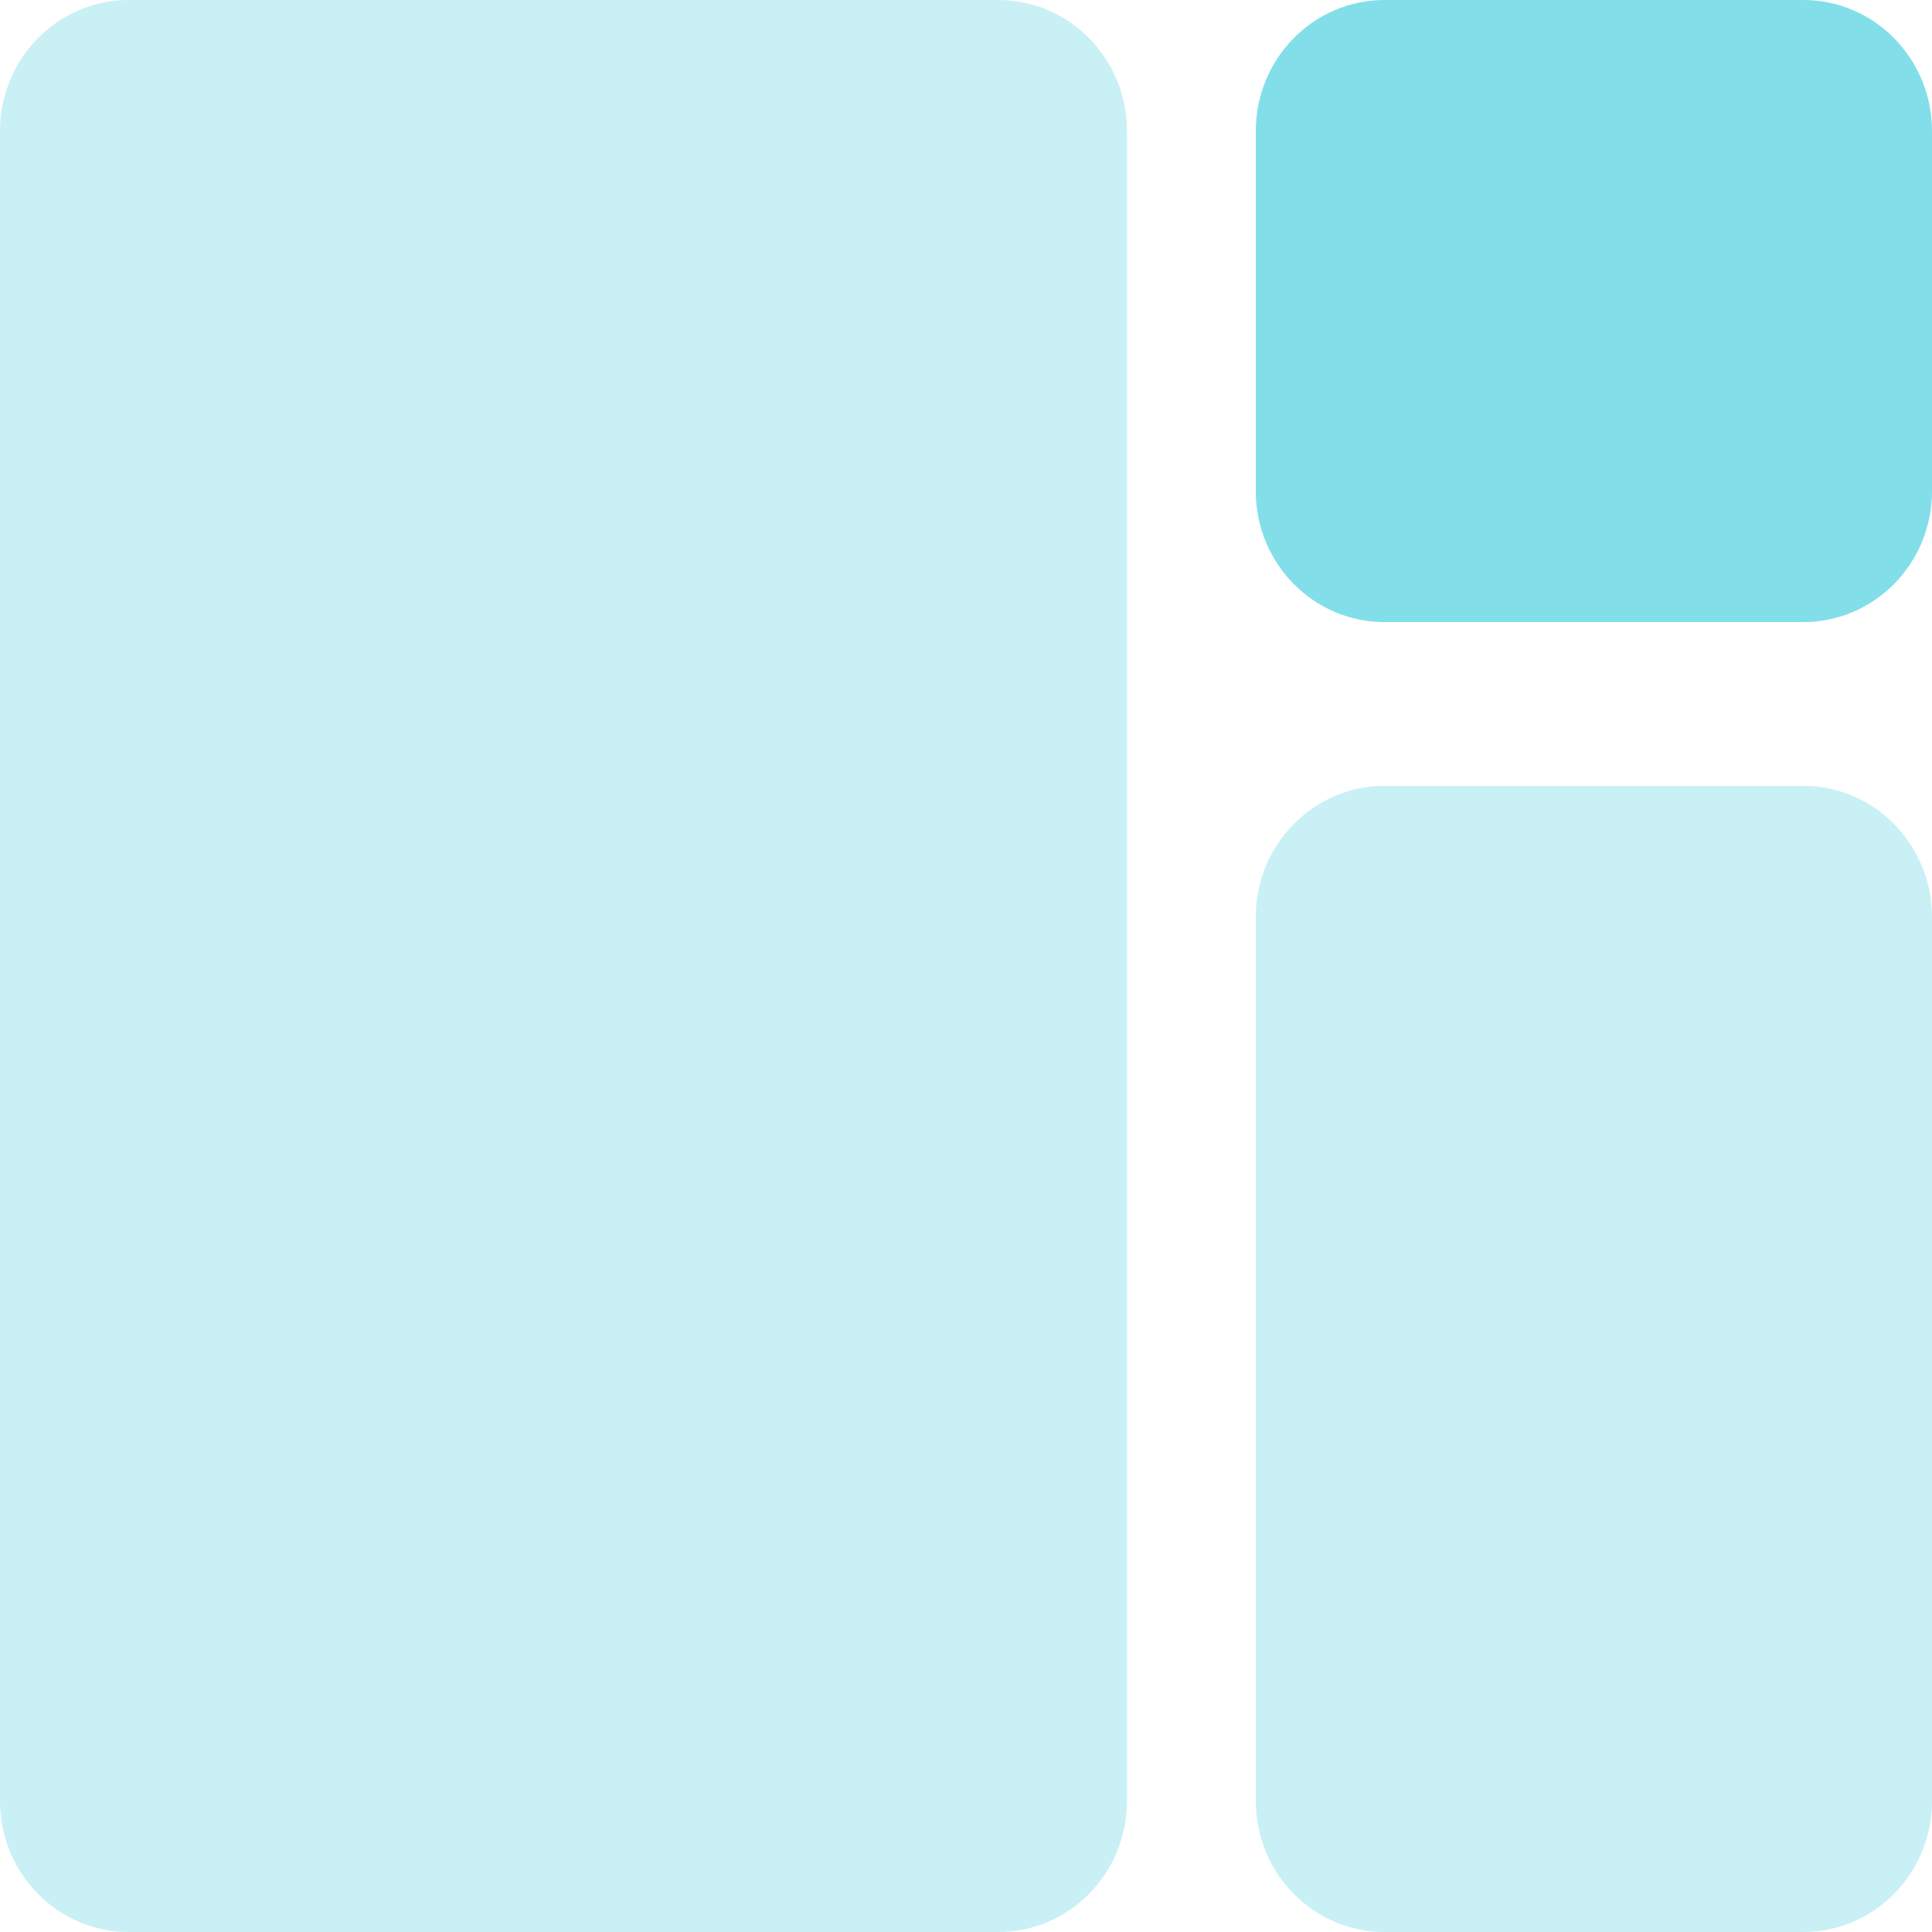 <svg width="12" height="12" viewBox="0 0 12 12" fill="none" xmlns="http://www.w3.org/2000/svg">
<path d="M7.8 5.695C7.8 5.246 8.158 4.881 8.6 4.881H11.2C11.642 4.881 12 5.246 12 5.695V11.186C12 11.636 11.642 12 11.2 12H8.6C8.158 12 7.8 11.636 7.8 11.186L7.8 5.695Z" fill="#C9F0F5"/>
<path d="M0 0.814C0 0.364 0.358 0 0.8 0H6.2C6.642 0 7 0.364 7 0.814V11.186C7 11.636 6.642 12 6.2 12H0.8C0.358 12 0 11.636 0 11.186L0 0.814Z" fill="#C9F0F5"/>
<path d="M7.8 0.814C7.8 0.364 8.158 0 8.6 0L11.2 4.84922e-08C11.642 4.84922e-08 12 0.364 12 0.814V3.051C12 3.5 11.642 3.864 11.2 3.864H8.6C8.158 3.864 7.8 3.5 7.8 3.051V0.814Z" fill="#82DFE9"/>
</svg>
